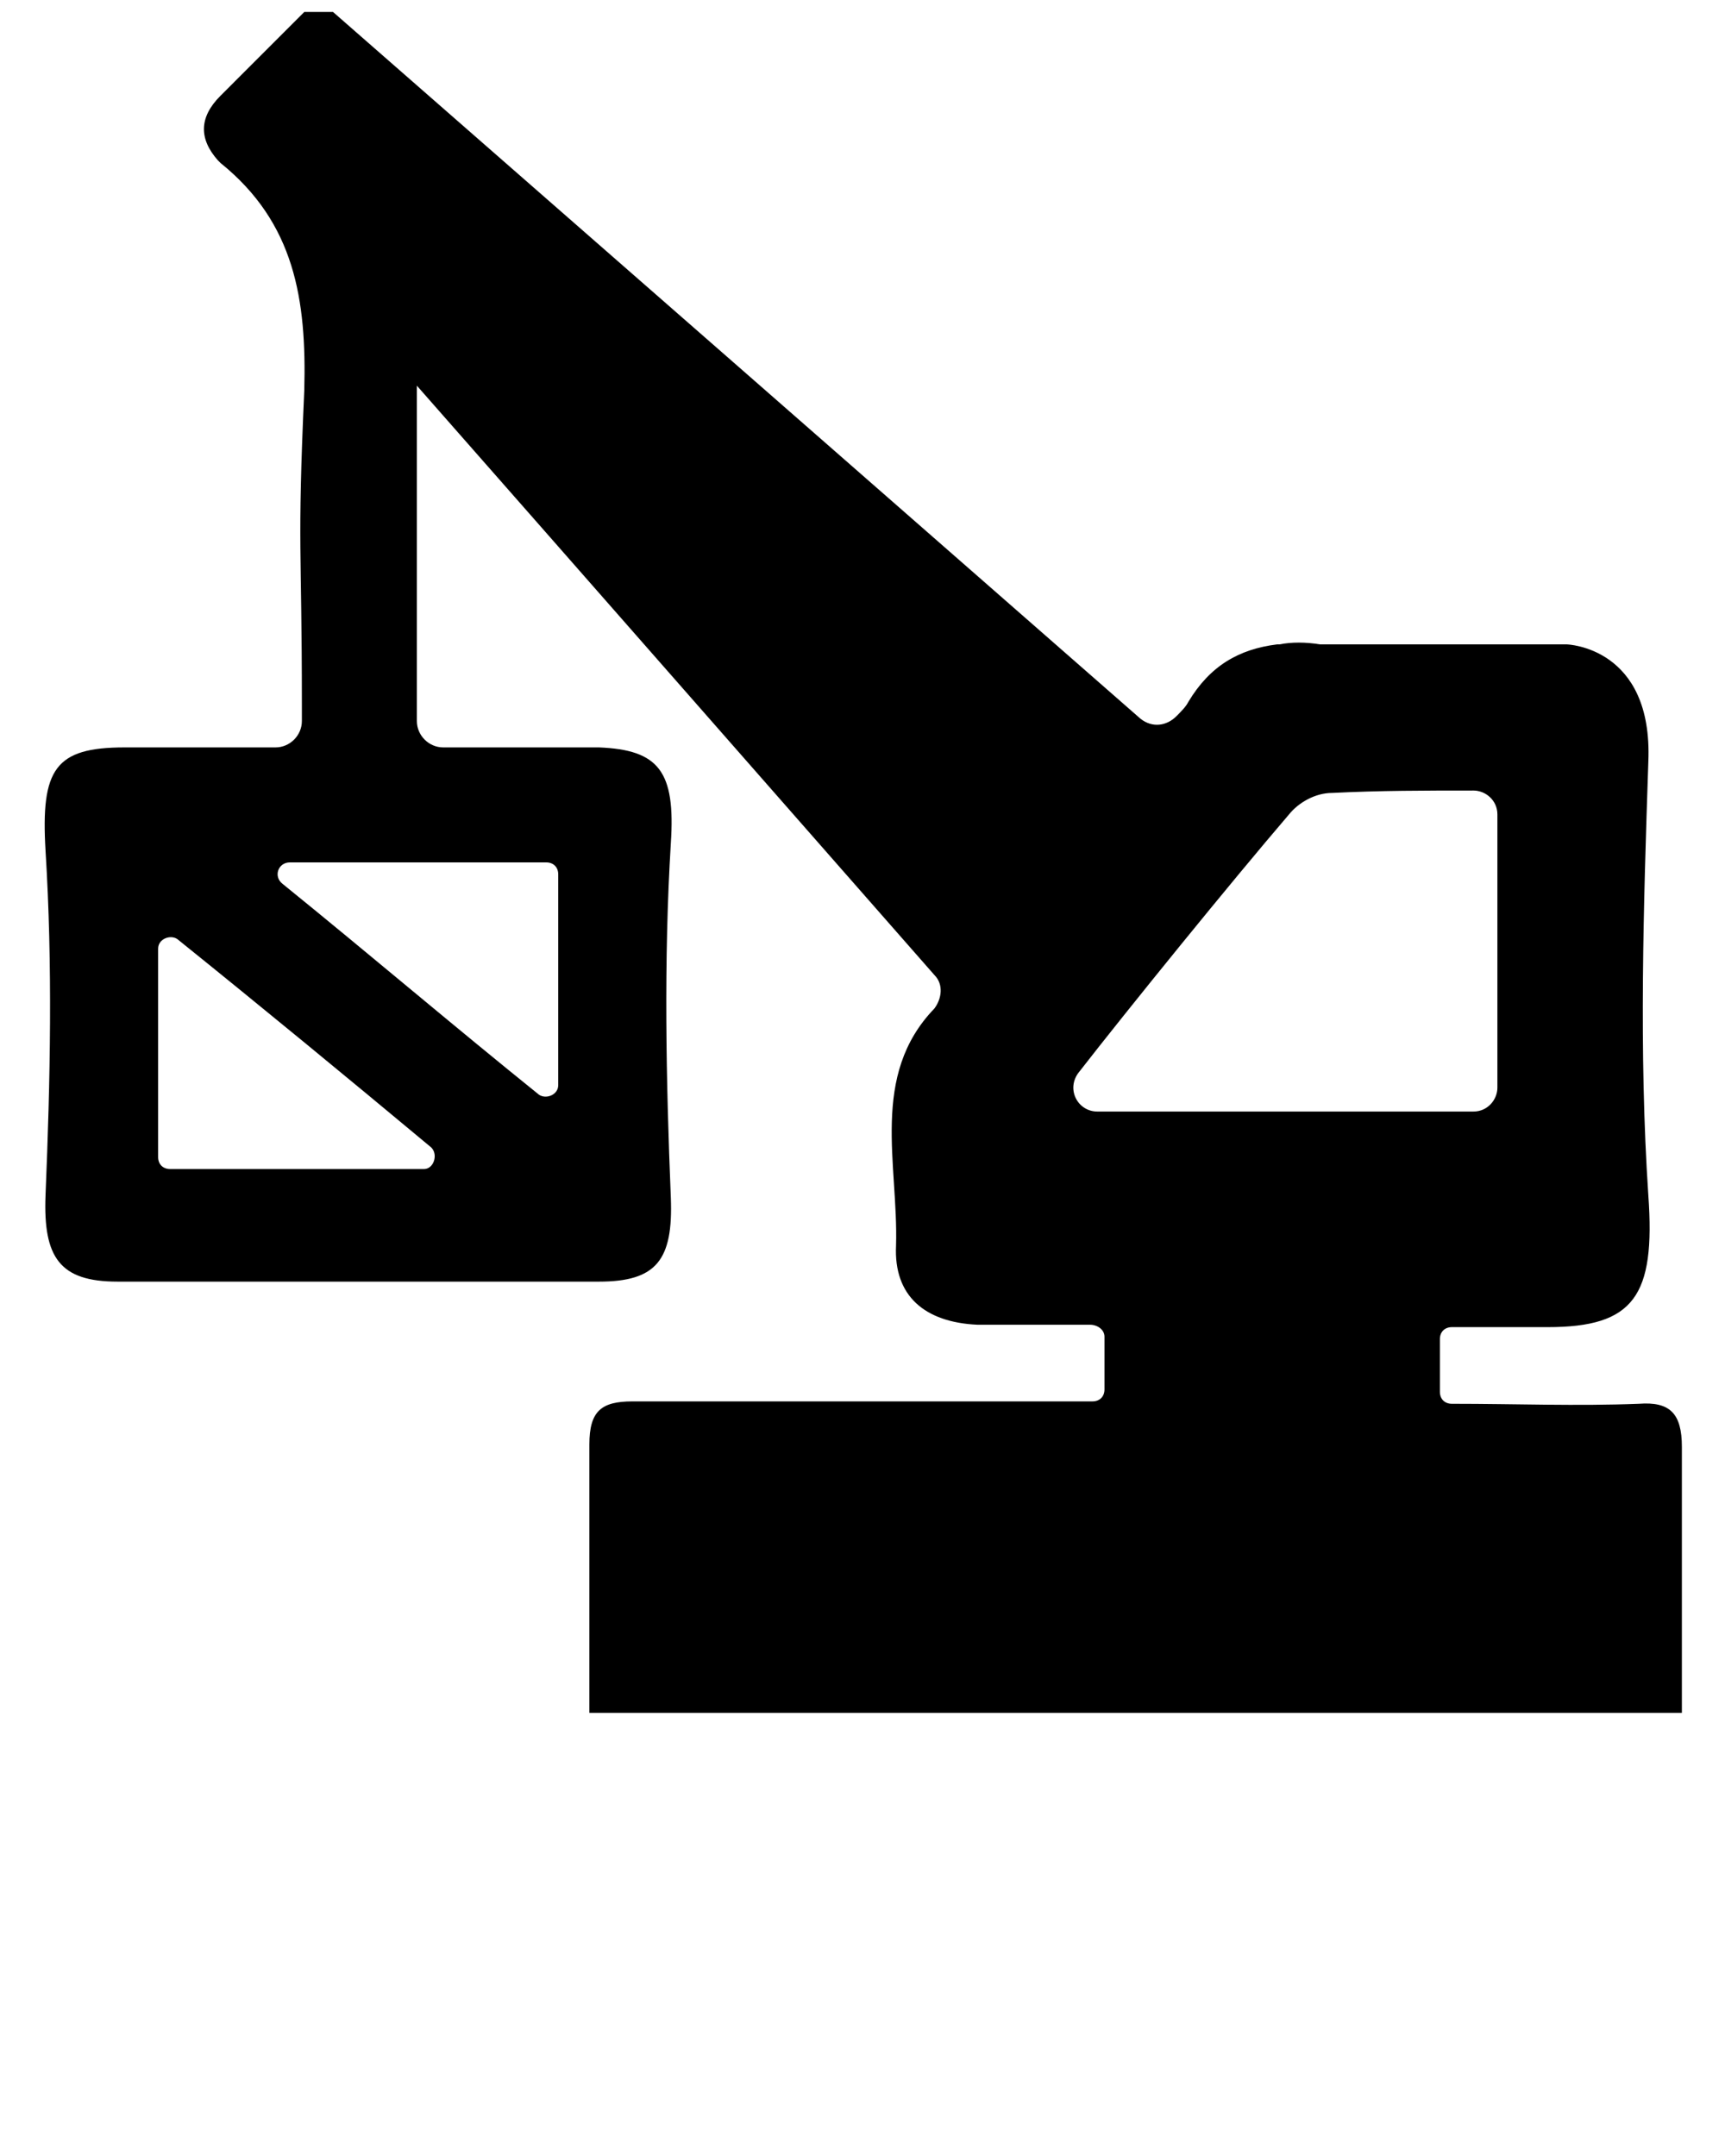 <svg xmlns="http://www.w3.org/2000/svg" viewBox="0 0 72 90"><path d="M68.4 58.6c-2.6.1-5.1 0-7.8 0-.3 0-.5-.2-.5-.5v-2.2c0-.3.2-.5.5-.5h4c3.6 0 4.5-1.3 4.2-5.5-.4-6-.2-12.1 0-18.1.2-4.8-3.4-4.9-3.4-4.9H55.1c-.6-.1-1.2-.1-1.7 0h-.1c-1.6.2-2.8.9-3.7 2.4-.1.2-.3.4-.5.6-.4.4-1 .5-1.5.1C36.3 20.1 25.1 10.3 13.9.5h-1.2L9.2 4c-.9.9-.9 1.8-.1 2.7l.1.1c3.1 2.5 3.6 5.7 3.5 9.5-.3 6.7-.1 6.4-.1 13.1v.7c0 .6-.5 1.1-1.1 1.1H5.2c-2.9 0-3.5.9-3.3 4.3.3 4.8.2 9.6 0 14.4-.1 2.6.6 3.6 3 3.6H25c2.4 0 3.1-.9 3-3.5-.2-4.9-.3-9.9 0-14.8.2-3-.5-3.9-3-4h-6.5c-.6 0-1.1-.5-1.1-1.1v-14c7.3 8.3 14.4 16.4 21.6 24.6.4.4.3 1 0 1.4-2.7 2.8-1.5 6.5-1.6 9.9-.1 2.1 1.2 3.2 3.4 3.3h4.7c.3 0 .6.2.6.5V58c0 .3-.2.5-.5.5H26.4c-1.3 0-1.8.4-1.8 1.8v11.2h45.6V60.4c0-1.4-.5-1.9-1.8-1.8zm-50.7-9.8H7.1c-.3 0-.5-.2-.5-.5v-8.7c0-.4.5-.6.8-.4 3.6 2.9 7 5.7 10.6 8.7.3.3.1.9-.3.9zM22.8 36c.3 0 .5.2.5.5v8.8c0 .4-.5.6-.8.4-3.6-2.9-7-5.8-10.7-8.8-.4-.3-.2-.9.3-.9h10.7zm23 10.4c-.8 0-1.3-.9-.8-1.6 2.1-2.7 6.4-8 8.8-10.8.4-.5 1.1-.9 1.8-.9 2-.1 3.9-.1 5.9-.1.5 0 1 .4 1 1v11.4c0 .5-.4 1-1 1H45.8z"/></svg>